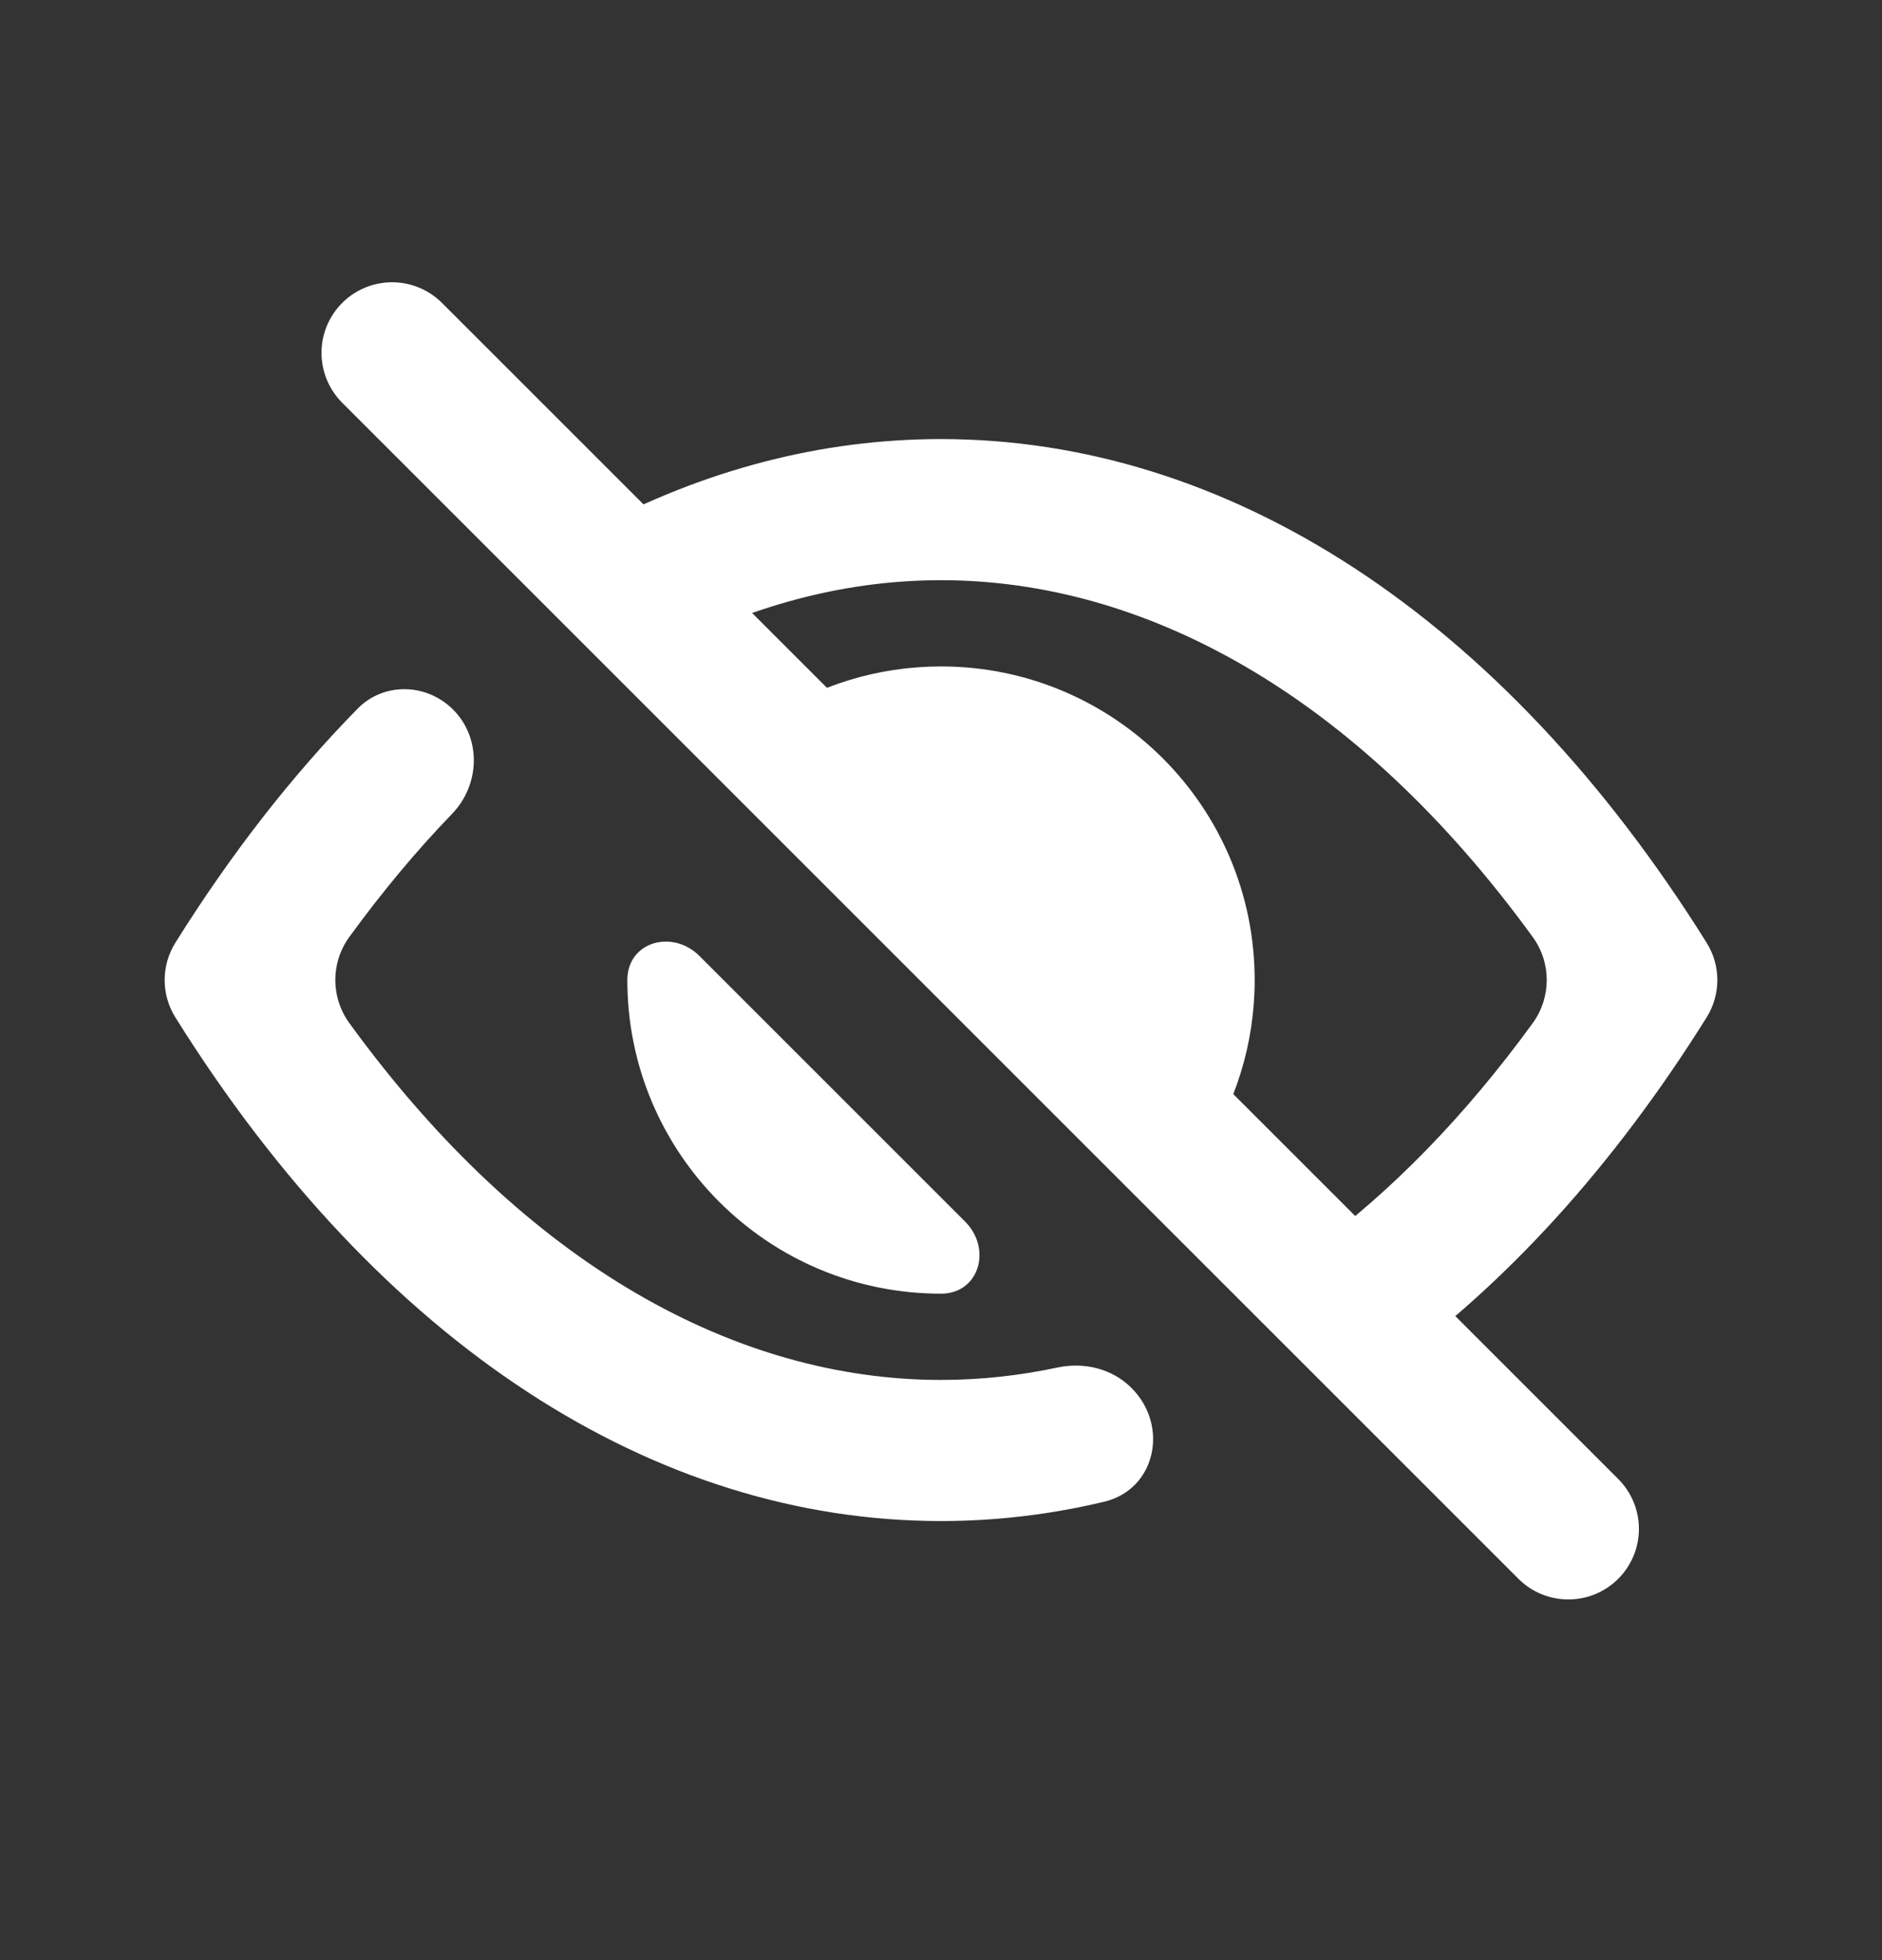 <svg width="24" height="25" viewBox="0 0 24 25" fill="none" xmlns="http://www.w3.org/2000/svg">
<rect x="0" y="0" width="24" height="25" fill="#333333" stroke="none"/>
<path fill-rule="evenodd" clip-rule="evenodd" d="M5.778 9.05C5.44 8.713 4.896 8.698 4.561 9.038C3.73 9.885 2.95 10.882 2.237 12.023C2.054 12.315 2.054 12.685 2.237 12.977C4.845 17.15 8.347 19.4 12 19.4C12.7 19.4 13.395 19.317 14.079 19.154C14.741 18.997 14.911 18.183 14.429 17.702C14.184 17.456 13.824 17.369 13.484 17.442C12.988 17.548 12.492 17.6 12 17.6C9.421 17.6 6.718 16.164 4.455 13.049C4.217 12.722 4.216 12.279 4.454 11.951C4.877 11.37 5.315 10.846 5.765 10.38C6.123 10.009 6.142 9.415 5.778 9.05ZM8.92 12.193C8.575 11.848 8 12.011 8 12.5C8 14.709 9.791 16.5 12 16.5C12.489 16.5 12.652 15.925 12.307 15.58L8.92 12.193ZM15.335 14.71C15.037 15.157 14.413 15.14 14.033 14.76L9.74 10.467C9.36 10.087 9.343 9.463 9.79 9.166C10.423 8.745 11.183 8.5 12 8.5C14.209 8.5 16 10.291 16 12.5C16 13.317 15.755 14.077 15.335 14.71ZM16.626 17.353C16.216 16.943 16.308 16.253 16.775 15.909C17.742 15.194 18.676 14.245 19.546 13.049C19.784 12.721 19.784 12.278 19.546 11.951C17.282 8.836 14.579 7.4 12 7.4C10.853 7.4 9.682 7.684 8.536 8.273C8.157 8.468 7.691 8.418 7.39 8.117C6.982 7.709 7.047 7.027 7.556 6.754C8.975 5.992 10.474 5.6 12 5.6C15.653 5.6 19.155 7.85 21.763 12.023C21.946 12.315 21.946 12.685 21.763 12.977C20.573 14.881 19.197 16.385 17.706 17.457C17.372 17.697 16.917 17.644 16.626 17.353Z" fill="white"/>
<path d="M5 4.5L20 19.5" stroke="white" stroke-width="1.8" stroke-linecap="round" stroke-linejoin="round"/>
</svg>
